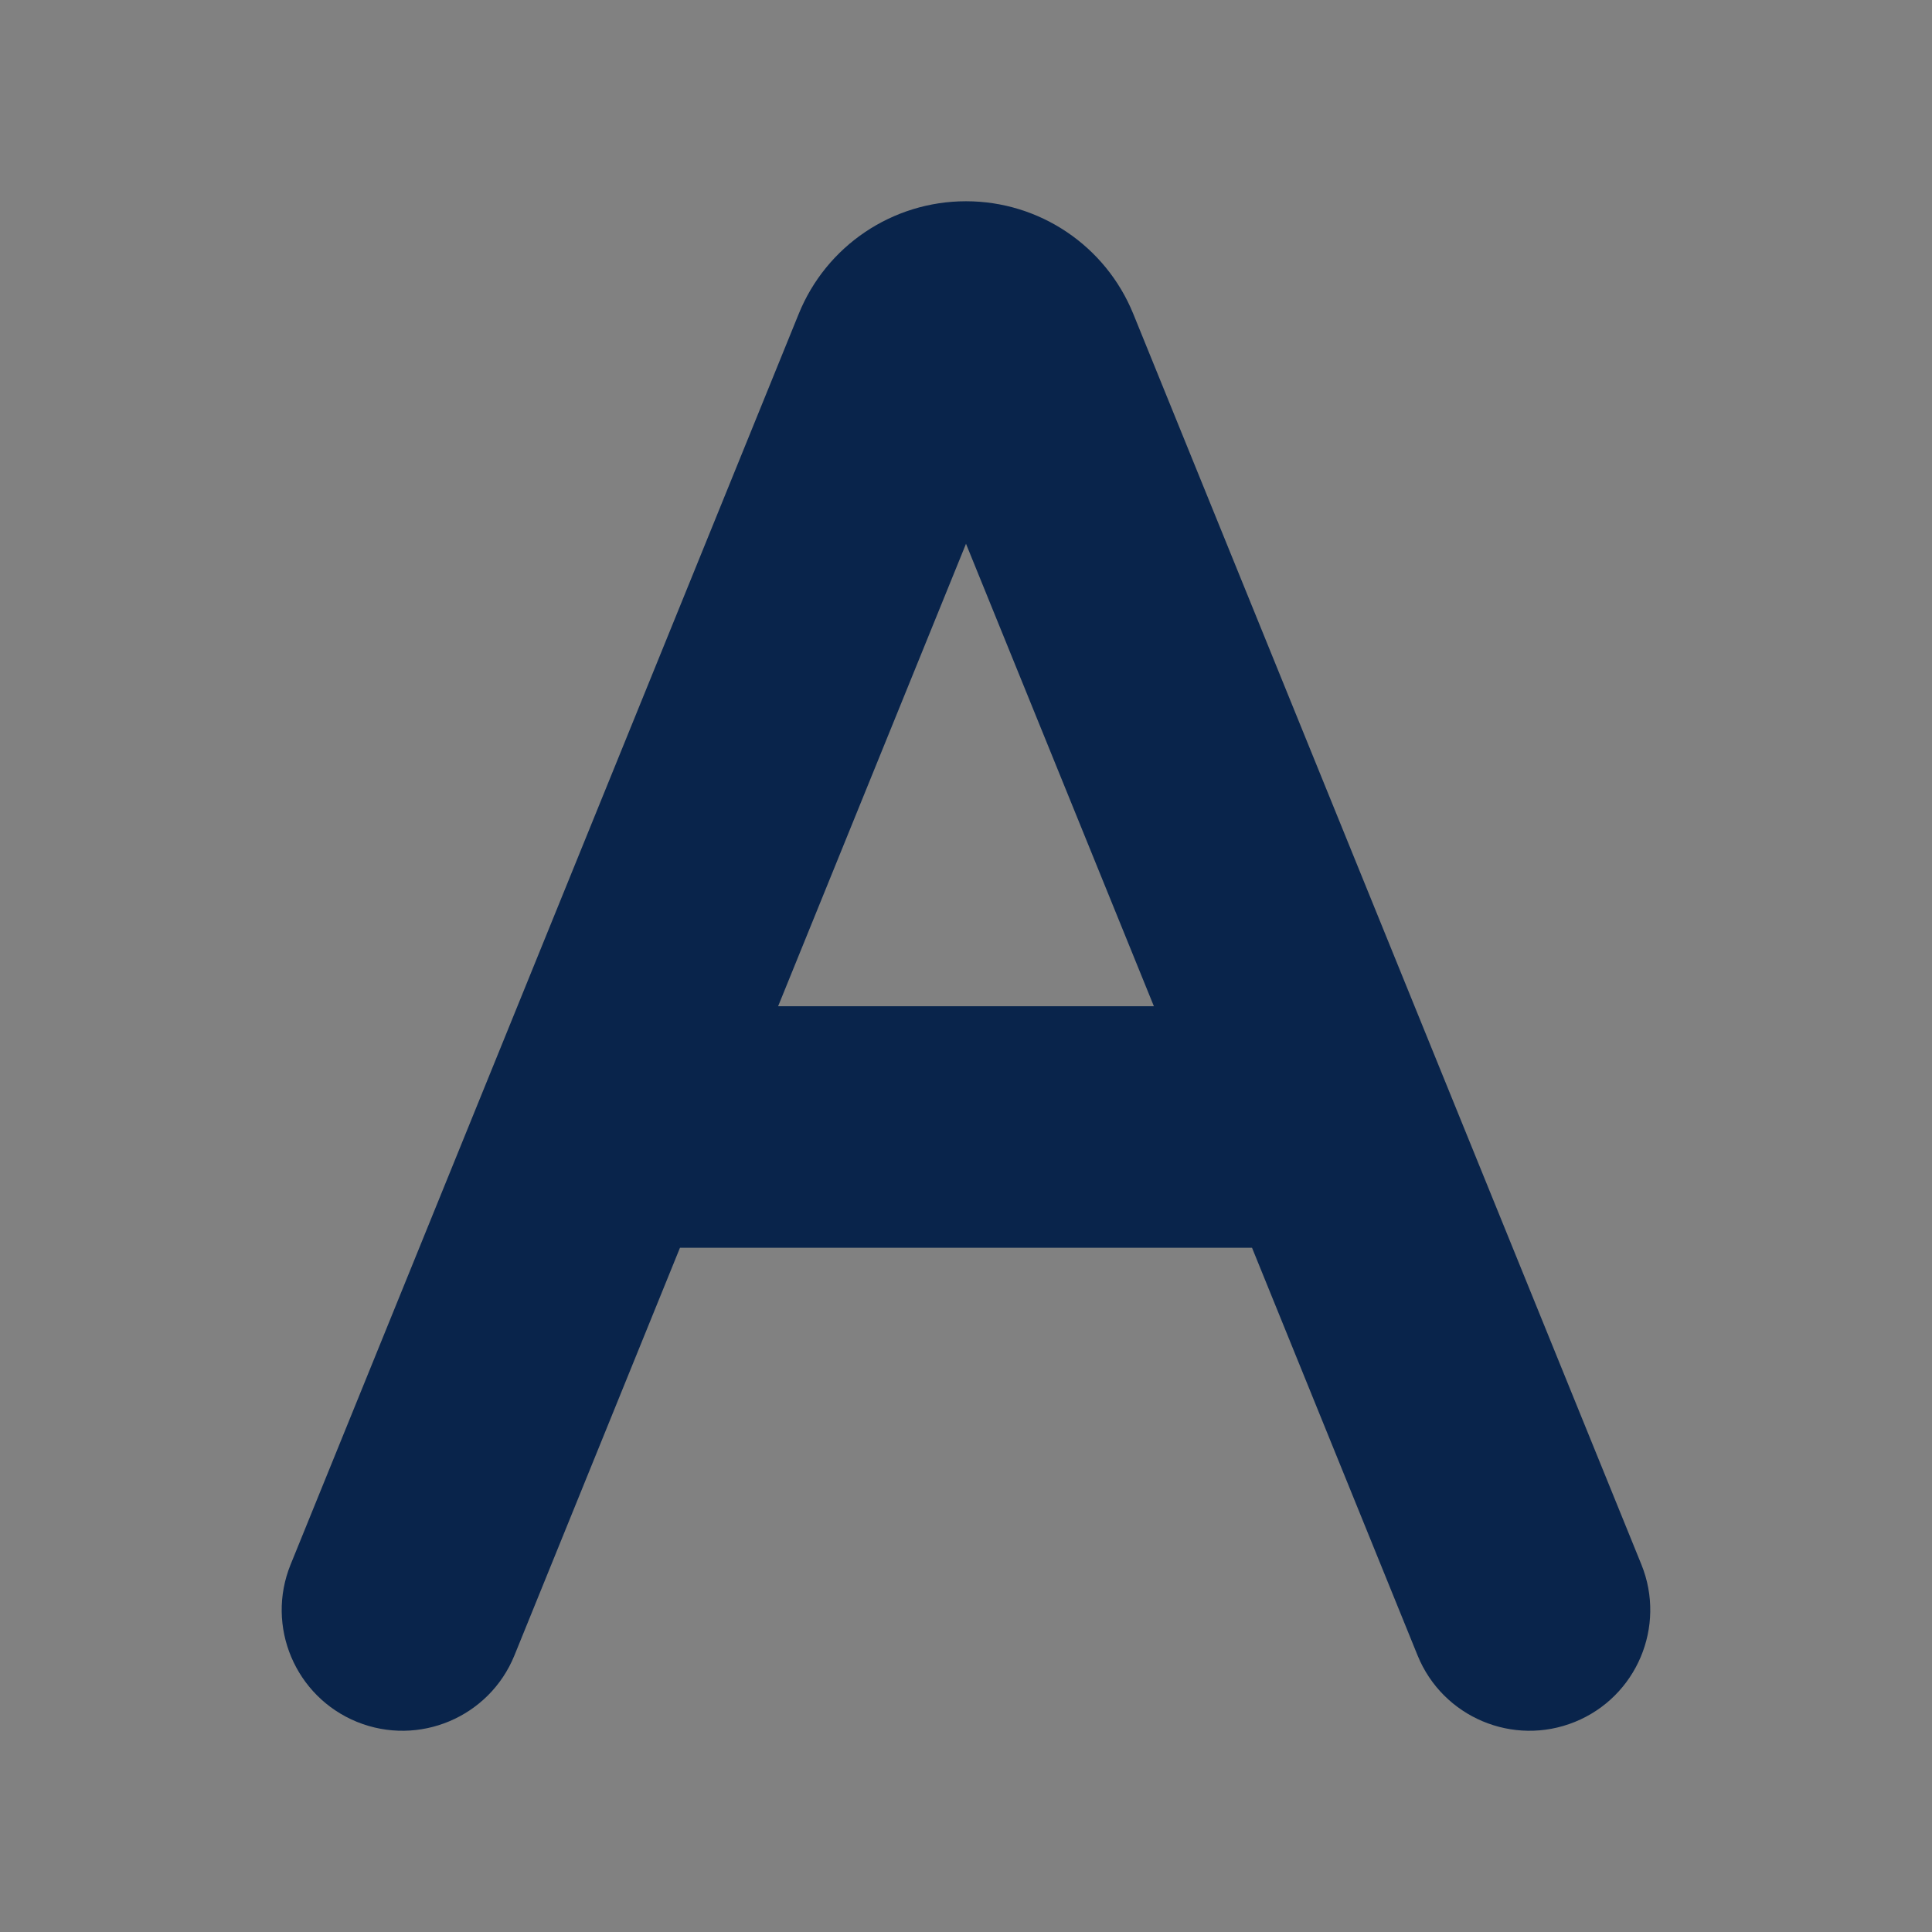 <svg width="24" height="24" viewBox="0 0 24 24" fill="none" xmlns="http://www.w3.org/2000/svg">
<rect x="0" y="0" width="24" height="24" fill="#808080" stroke="none"/>
<rect width="24" height="24" fill="white" fill-opacity="0.01"/>
<path fill-rule="evenodd" clip-rule="evenodd" d="M6.39 20.565C6.078 21.332 5.203 21.701 4.435 21.39C3.668 21.078 3.298 20.203 3.61 19.435L9.922 3.899C10.265 3.053 11.087 2.5 12 2.5C12.913 2.5 13.734 3.053 14.078 3.899L20.39 19.435C20.701 20.203 20.332 21.078 19.564 21.39C18.797 21.701 17.922 21.332 17.61 20.565L15.553 15.5H8.447L6.39 20.565ZM9.666 12.5H14.334L12 6.755L9.666 12.5Z" fill="#09244B"/>
</svg>
